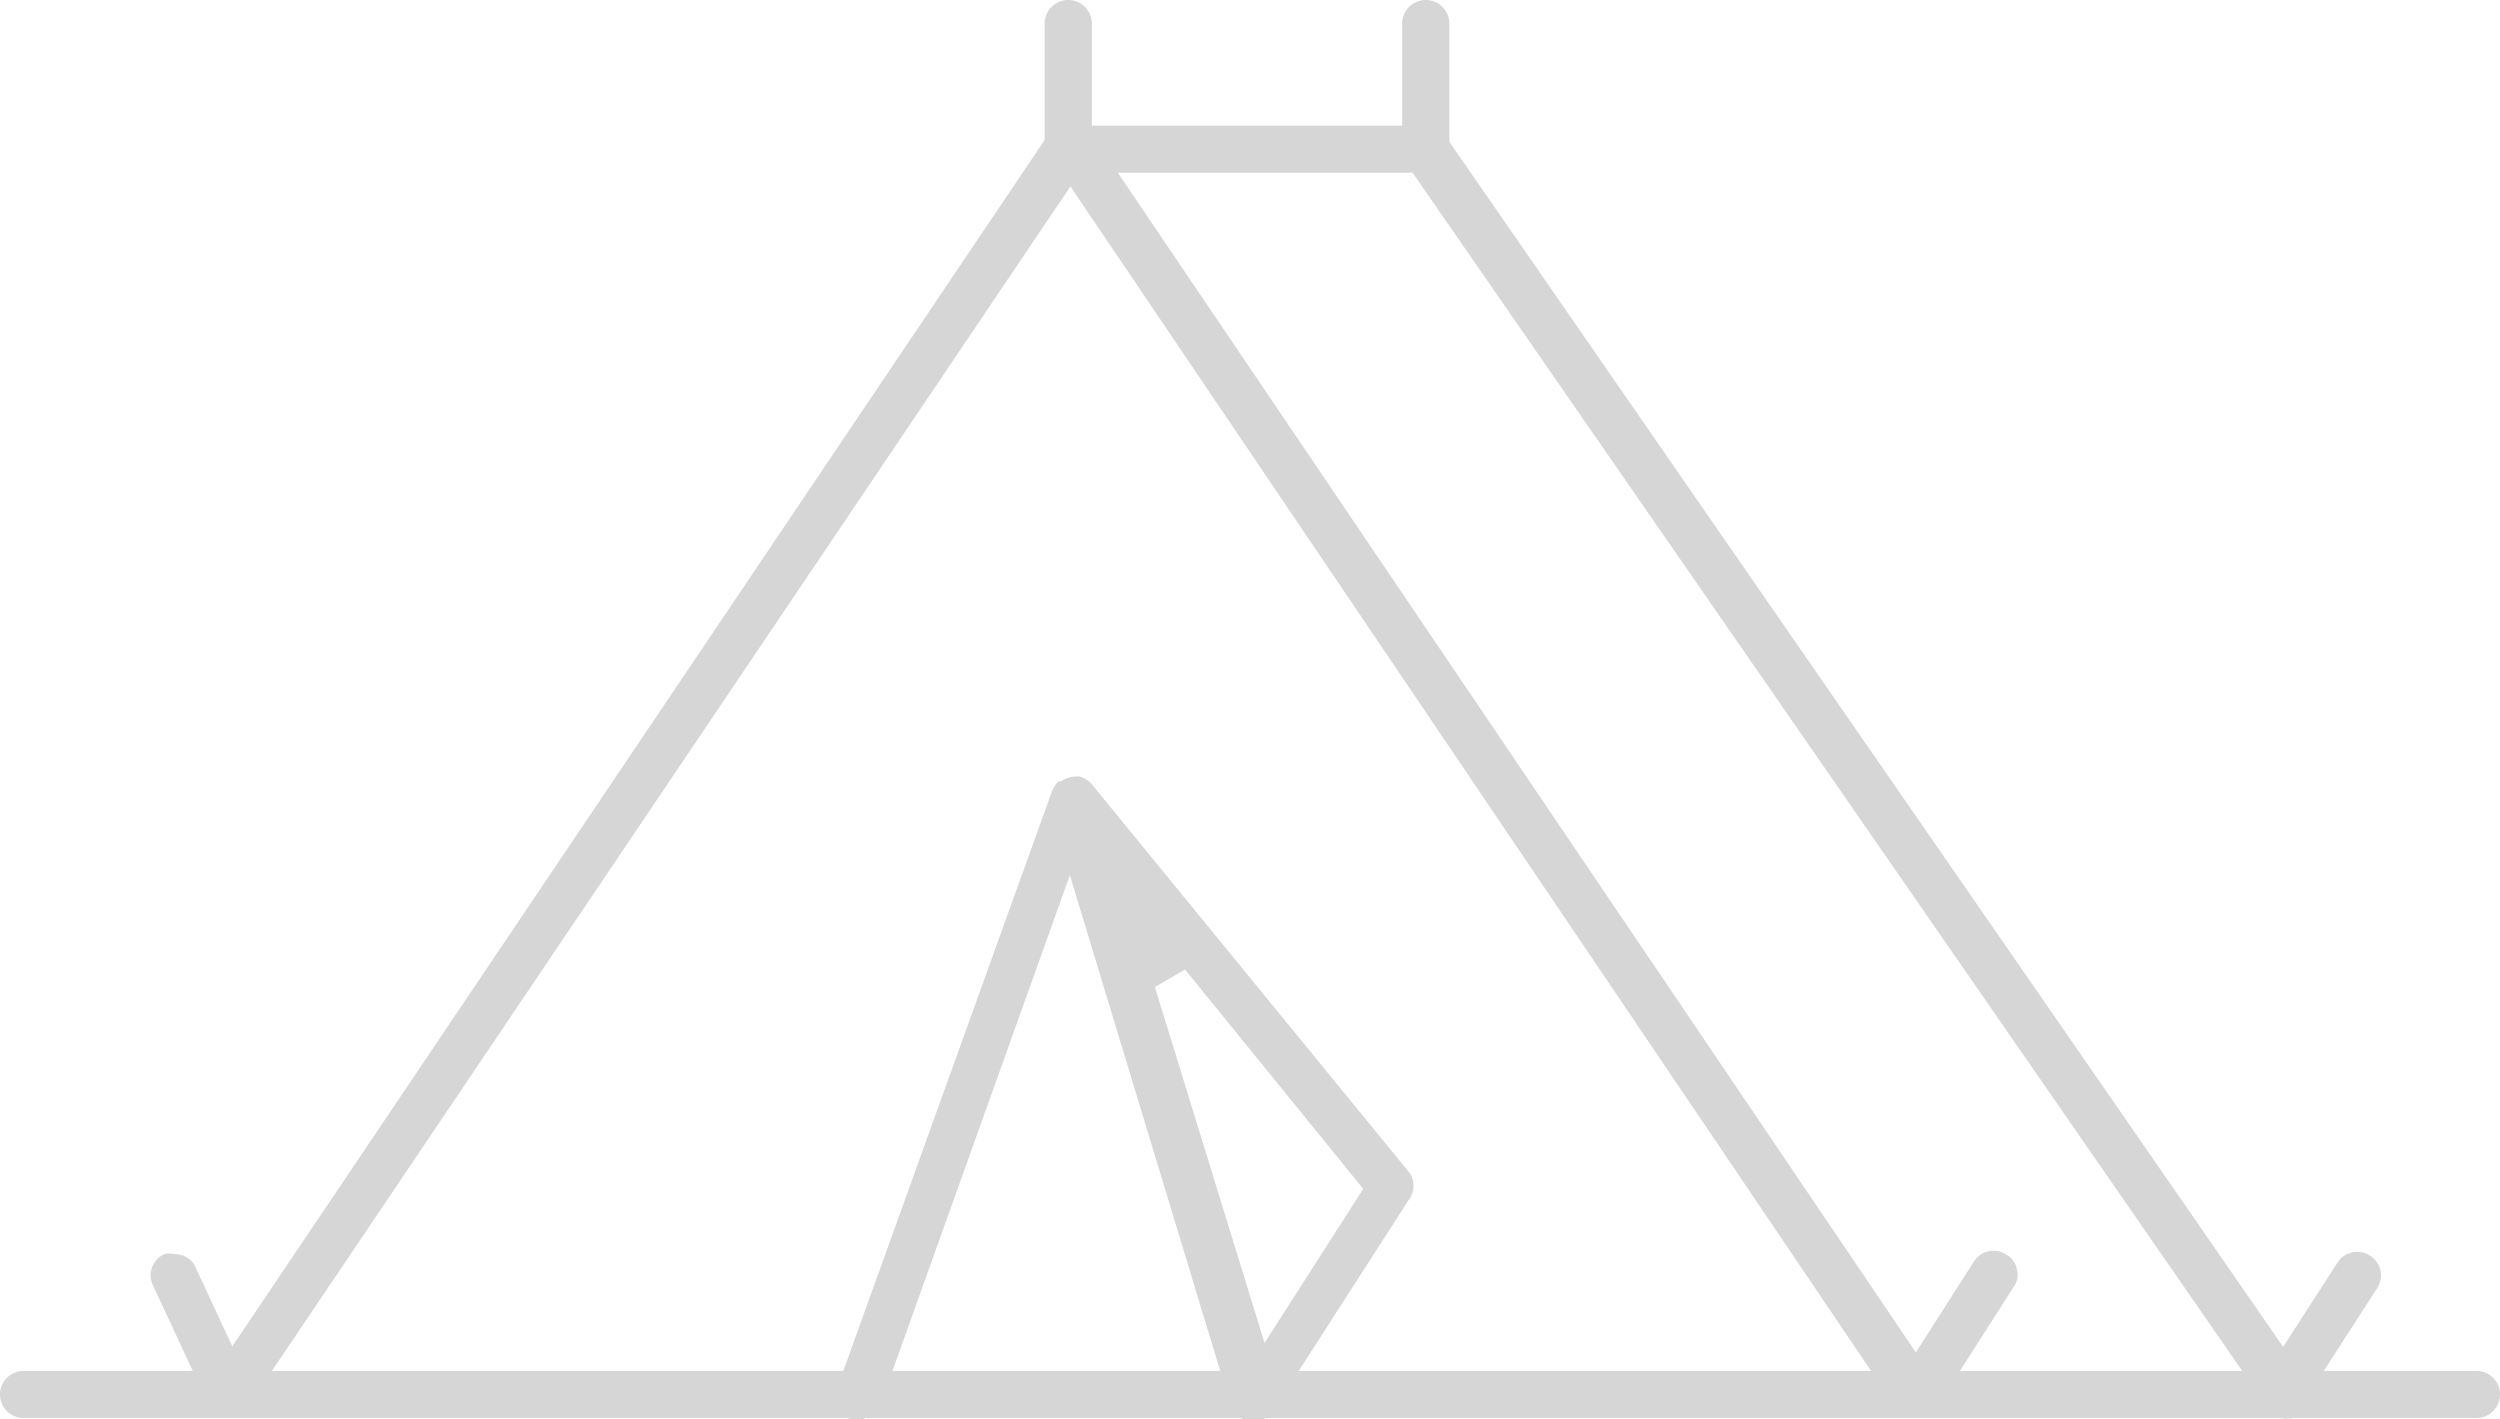 <svg xmlns="http://www.w3.org/2000/svg" viewBox="0 0 45.59 25.88"><defs><style>.cls-1{fill:#d6d6d6;}</style></defs><g id="Layer_2" data-name="Layer 2"><g id="Layer_1-2" data-name="Layer 1"><path class="cls-1" d="M4.18,25.84a.43.43,0,0,1-.24-.08.42.42,0,0,1-.12-.59L19.16,2.39a.45.45,0,0,1,.36-.2.41.41,0,0,1,.35.2L35.24,25.11a.43.43,0,0,1-.12.6.4.4,0,0,1-.24.07.44.44,0,0,1-.36-.19L19.52,3.4l-15,22.25A.44.44,0,0,1,4.18,25.84Z"/><path class="cls-1" d="M15.65,25.88l-.14,0a.43.43,0,0,1-.25-.23.4.4,0,0,1,0-.32l3.92-10.89a.62.62,0,0,1,.12-.19l.05,0v0a.48.48,0,0,1,.27-.09s0,0,.07,0a.45.45,0,0,1,.21.13l5.79,7.08a.42.42,0,0,1,0,.51l-2.47,3.84a.43.43,0,0,1-.37.2.45.45,0,0,1-.41-.3l-2.93-9.66L16.06,25.6A.43.43,0,0,1,15.65,25.88ZM21.06,18l2,6.49,1.8-2.81-3.25-4Z"/><path class="cls-1" d="M.43,25.86A.43.43,0,0,1,0,25.43.43.43,0,0,1,.43,25H45.16a.43.43,0,0,1,.43.43.43.43,0,0,1-.43.43Z"/><path class="cls-1" d="M41.72,25.87a.42.42,0,0,1-.36-.19L25.76,3.15H19.48a.43.43,0,0,1-.43-.43V.43A.43.43,0,0,1,19.48,0a.43.43,0,0,1,.43.43V2.29H26a.44.44,0,0,1,.35.18L42.07,25.19a.46.46,0,0,1,.07.32.45.45,0,0,1-.18.28A.43.43,0,0,1,41.72,25.87Z"/><path class="cls-1" d="M26,3.2a.43.43,0,0,1-.43-.43V.43a.43.43,0,1,1,.86,0V2.77A.43.43,0,0,1,26,3.2Z"/><path class="cls-1" d="M4.18,25.84a.43.43,0,0,1-.39-.25l-1-2.15A.42.42,0,0,1,3,22.87a.39.39,0,0,1,.18,0,.41.41,0,0,1,.39.25l1,2.15a.43.43,0,0,1-.21.57A.39.39,0,0,1,4.18,25.84Z"/><path class="cls-1" d="M35.07,25.69a.48.48,0,0,1-.23-.07.44.44,0,0,1-.13-.6L36,23a.42.42,0,0,1,.36-.19.39.39,0,0,1,.23.07.38.38,0,0,1,.19.27.37.37,0,0,1-.06.32l-1.28,2A.45.45,0,0,1,35.07,25.69Z"/><path class="cls-1" d="M41.7,25.69a.48.48,0,0,1-.23-.07.4.4,0,0,1-.19-.27.48.48,0,0,1,.06-.33l1.29-2a.42.42,0,0,1,.36-.19.39.39,0,0,1,.23.07.42.42,0,0,1,.13.59l-1.29,2A.43.43,0,0,1,41.7,25.69Z"/></g></g></svg>